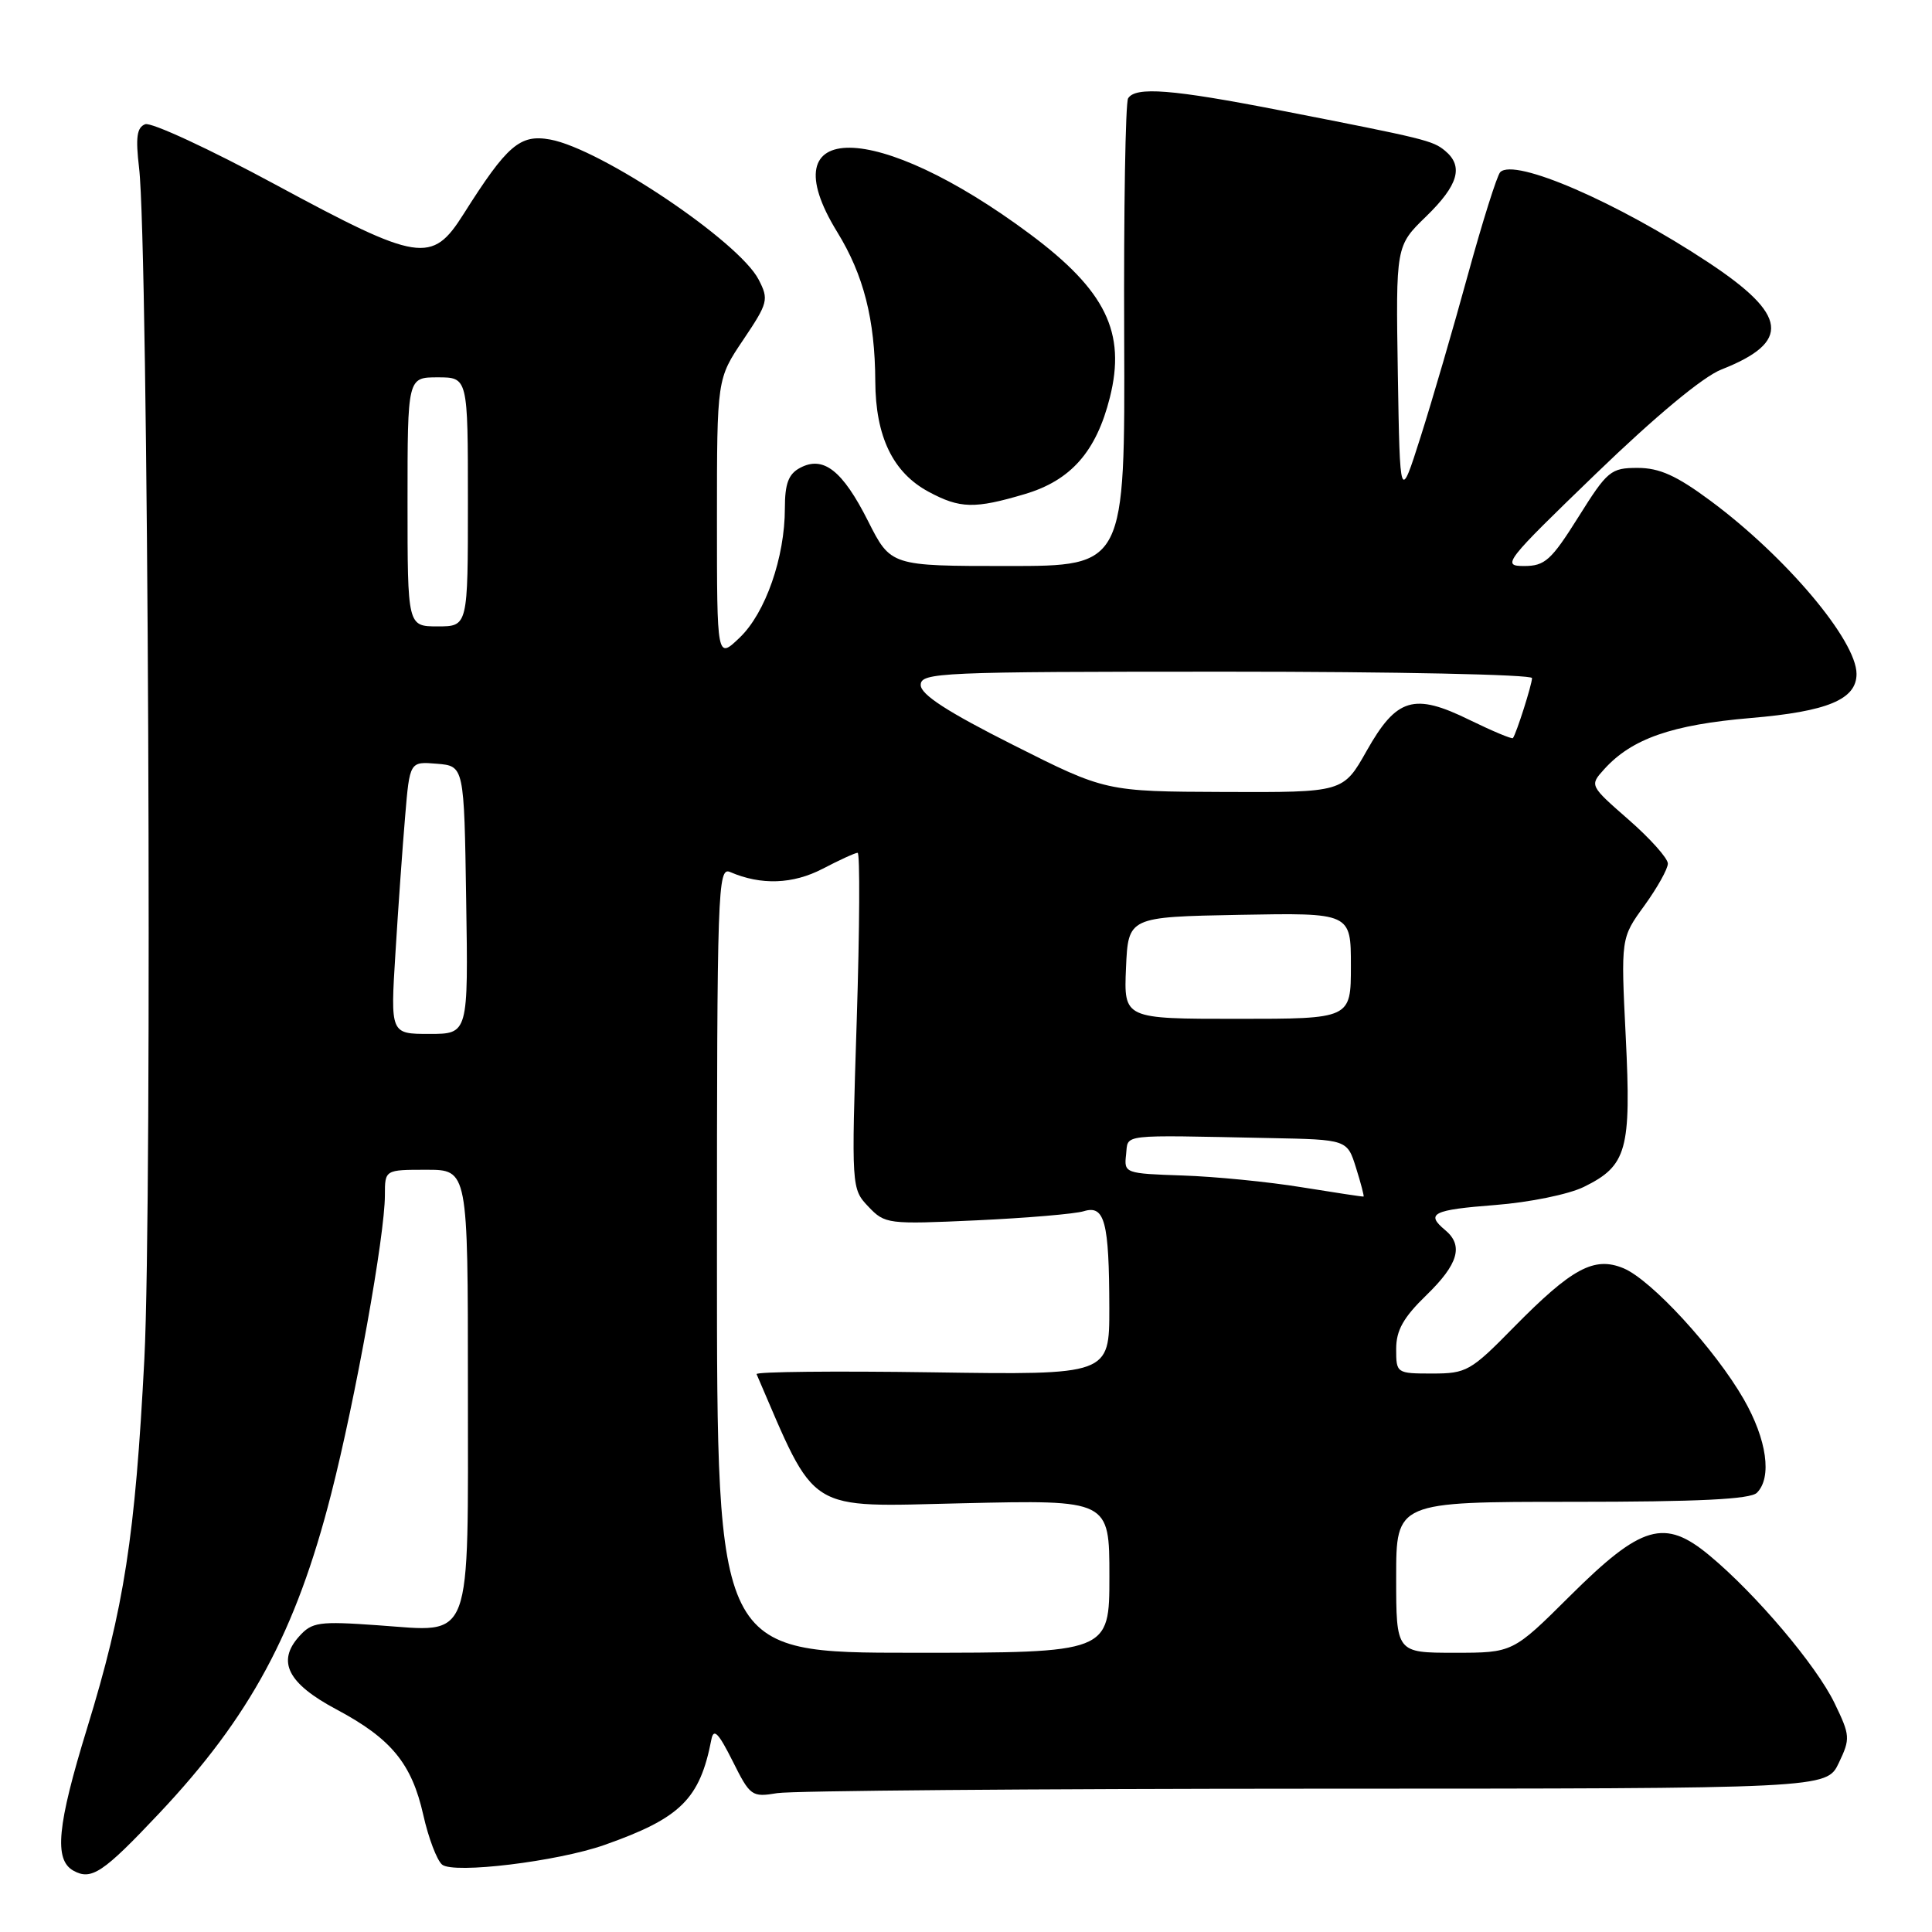 <?xml version="1.0" encoding="UTF-8" standalone="no"?>
<!DOCTYPE svg PUBLIC "-//W3C//DTD SVG 1.1//EN" "http://www.w3.org/Graphics/SVG/1.1/DTD/svg11.dtd" >
<svg xmlns="http://www.w3.org/2000/svg" xmlns:xlink="http://www.w3.org/1999/xlink" version="1.1" viewBox="0 0 256 256">
 <g >
 <path fill="currentColor"
d=" M 21.07 240.30 C 33.15 227.49 39.20 216.26 43.87 198.00 C 47.10 185.40 51.00 163.70 51.00 158.37 C 51.00 155.00 51.00 155.00 56.50 155.00 C 62.00 155.00 62.00 155.00 62.00 183.67 C 62.00 218.32 62.78 216.24 50.11 215.36 C 42.23 214.80 41.34 214.93 39.63 216.84 C 36.65 220.16 38.14 223.08 44.57 226.50 C 51.84 230.37 54.56 233.68 56.09 240.50 C 56.77 243.54 57.89 246.49 58.58 247.07 C 60.10 248.33 73.87 246.66 80.11 244.46 C 90.18 240.91 92.73 238.40 94.26 230.50 C 94.56 228.95 95.19 229.60 97.07 233.34 C 99.40 238.01 99.61 238.16 102.99 237.60 C 104.92 237.28 136.99 237.02 174.27 237.01 C 242.03 237.00 242.03 237.00 243.65 233.60 C 245.19 230.37 245.17 229.98 243.08 225.66 C 240.65 220.65 232.68 211.23 226.53 206.12 C 220.56 201.15 217.53 202.03 208.03 211.47 C 200.46 219.00 200.46 219.00 192.73 219.00 C 185.00 219.00 185.00 219.00 185.00 209.00 C 185.00 199.00 185.00 199.00 208.30 199.00 C 225.09 199.00 231.94 198.66 232.80 197.80 C 234.83 195.77 234.12 190.75 231.06 185.41 C 227.25 178.77 218.81 169.58 215.12 168.05 C 211.23 166.44 208.29 168.03 200.53 175.92 C 194.88 181.68 194.31 182.00 189.78 182.00 C 185.05 182.00 185.00 181.96 185.00 178.75 C 185.00 176.27 185.95 174.58 189.00 171.62 C 193.24 167.51 193.95 165.04 191.50 163.00 C 188.85 160.80 189.84 160.31 198.13 159.67 C 202.65 159.32 207.86 158.26 209.87 157.27 C 215.58 154.47 216.16 152.38 215.42 137.40 C 214.77 124.29 214.77 124.29 217.89 120.00 C 219.60 117.63 221.00 115.13 221.00 114.43 C 221.00 113.73 218.66 111.11 215.81 108.62 C 210.62 104.08 210.62 104.08 212.56 101.93 C 216.22 97.88 221.53 96.03 231.98 95.14 C 242.15 94.28 246.00 92.68 246.00 89.30 C 246.00 84.86 236.64 73.76 226.64 66.35 C 222.15 63.02 219.89 62.00 217.00 62.00 C 213.44 62.00 212.99 62.37 209.15 68.50 C 205.54 74.25 204.71 75.00 201.94 75.00 C 198.95 75.00 199.38 74.44 211.49 62.75 C 219.37 55.14 225.66 49.91 228.10 48.96 C 237.36 45.31 236.92 41.74 226.33 34.75 C 214.29 26.79 200.70 20.90 198.79 22.81 C 198.37 23.23 196.44 29.36 194.50 36.42 C 192.57 43.48 189.75 53.14 188.24 57.88 C 185.50 66.50 185.50 66.50 185.22 49.54 C 184.95 32.58 184.95 32.58 188.97 28.68 C 193.24 24.53 193.96 22.04 191.48 19.98 C 189.84 18.62 188.90 18.39 169.50 14.60 C 155.31 11.83 150.46 11.45 149.48 13.03 C 149.13 13.60 148.89 27.78 148.96 44.53 C 149.07 75.00 149.07 75.00 133.55 75.00 C 118.03 75.00 118.03 75.00 115.02 69.04 C 111.63 62.32 109.09 60.34 106.00 62.00 C 104.48 62.81 104.00 64.09 104.00 67.35 C 104.00 73.84 101.43 81.22 98.02 84.48 C 95.00 87.37 95.00 87.37 95.00 68.79 C 95.00 50.20 95.00 50.20 98.49 45.02 C 101.78 40.12 101.89 39.69 100.52 37.04 C 97.92 32.00 79.63 19.72 72.91 18.49 C 68.90 17.76 67.21 19.21 61.42 28.37 C 57.23 35.00 55.55 34.74 36.50 24.46 C 27.80 19.76 20.03 16.16 19.24 16.46 C 18.13 16.89 17.95 18.20 18.43 22.26 C 19.65 32.41 20.20 159.11 19.13 180.04 C 17.91 203.62 16.46 212.99 11.54 229.00 C 7.57 241.91 7.14 246.42 9.72 247.87 C 12.11 249.20 13.65 248.17 21.07 240.30 Z  M 135.79 65.47 C 141.90 63.66 145.26 59.84 147.06 52.68 C 149.23 44.05 146.51 38.49 136.48 31.02 C 116.15 15.88 101.70 15.73 110.94 30.75 C 114.44 36.44 115.94 42.33 115.98 50.52 C 116.01 57.85 118.32 62.63 123.06 65.17 C 127.21 67.40 129.15 67.44 135.79 65.47 Z  M 95.00 166.89 C 95.00 117.64 95.10 114.83 96.75 115.55 C 100.85 117.32 105.06 117.17 109.02 115.11 C 111.24 113.95 113.32 113.00 113.64 113.00 C 113.96 113.00 113.91 123.01 113.52 135.25 C 112.81 157.42 112.82 157.51 115.06 159.88 C 117.26 162.20 117.63 162.24 129.41 161.70 C 136.06 161.39 142.45 160.85 143.61 160.49 C 146.38 159.64 146.97 161.87 146.99 173.34 C 147.00 182.19 147.00 182.19 123.50 181.84 C 110.57 181.65 100.11 181.76 100.25 182.08 C 108.29 200.73 106.59 199.67 127.58 199.19 C 147.00 198.74 147.00 198.74 147.00 208.87 C 147.00 219.00 147.00 219.00 121.00 219.00 C 95.00 219.00 95.00 219.00 95.00 166.89 Z  M 172.50 157.32 C 168.10 156.60 161.00 155.90 156.71 155.76 C 149.05 155.50 148.93 155.46 149.21 153.00 C 149.53 150.22 148.01 150.39 168.26 150.80 C 178.51 151.00 178.51 151.00 179.68 154.74 C 180.33 156.80 180.77 158.51 180.68 158.55 C 180.58 158.59 176.90 158.03 172.50 157.32 Z  M 52.40 126.25 C 52.76 120.34 53.34 112.21 53.68 108.20 C 54.29 100.90 54.29 100.90 57.89 101.20 C 61.50 101.50 61.50 101.50 61.77 119.25 C 62.05 137.00 62.05 137.00 56.89 137.00 C 51.73 137.00 51.73 137.00 52.40 126.25 Z  M 149.20 128.25 C 149.50 121.50 149.50 121.50 164.25 121.22 C 179.00 120.95 179.00 120.95 179.00 127.97 C 179.00 135.00 179.00 135.00 163.95 135.00 C 148.91 135.00 148.91 135.00 149.20 128.25 Z  M 134.25 98.71 C 125.53 94.32 122.00 92.03 122.00 90.77 C 122.00 89.11 124.43 89.00 162.50 89.00 C 184.78 89.00 203.00 89.38 203.00 89.85 C 203.00 90.69 200.92 97.22 200.47 97.80 C 200.34 97.96 197.77 96.88 194.75 95.41 C 187.35 91.77 185.06 92.46 181.09 99.49 C 177.98 105.00 177.98 105.00 162.24 104.94 C 146.50 104.88 146.50 104.88 134.25 98.71 Z  M 54.00 66.50 C 54.00 50.00 54.00 50.00 58.00 50.00 C 62.00 50.00 62.00 50.00 62.00 66.50 C 62.00 83.00 62.00 83.00 58.00 83.00 C 54.00 83.00 54.00 83.00 54.00 66.50 Z "/>
</g>
</svg>